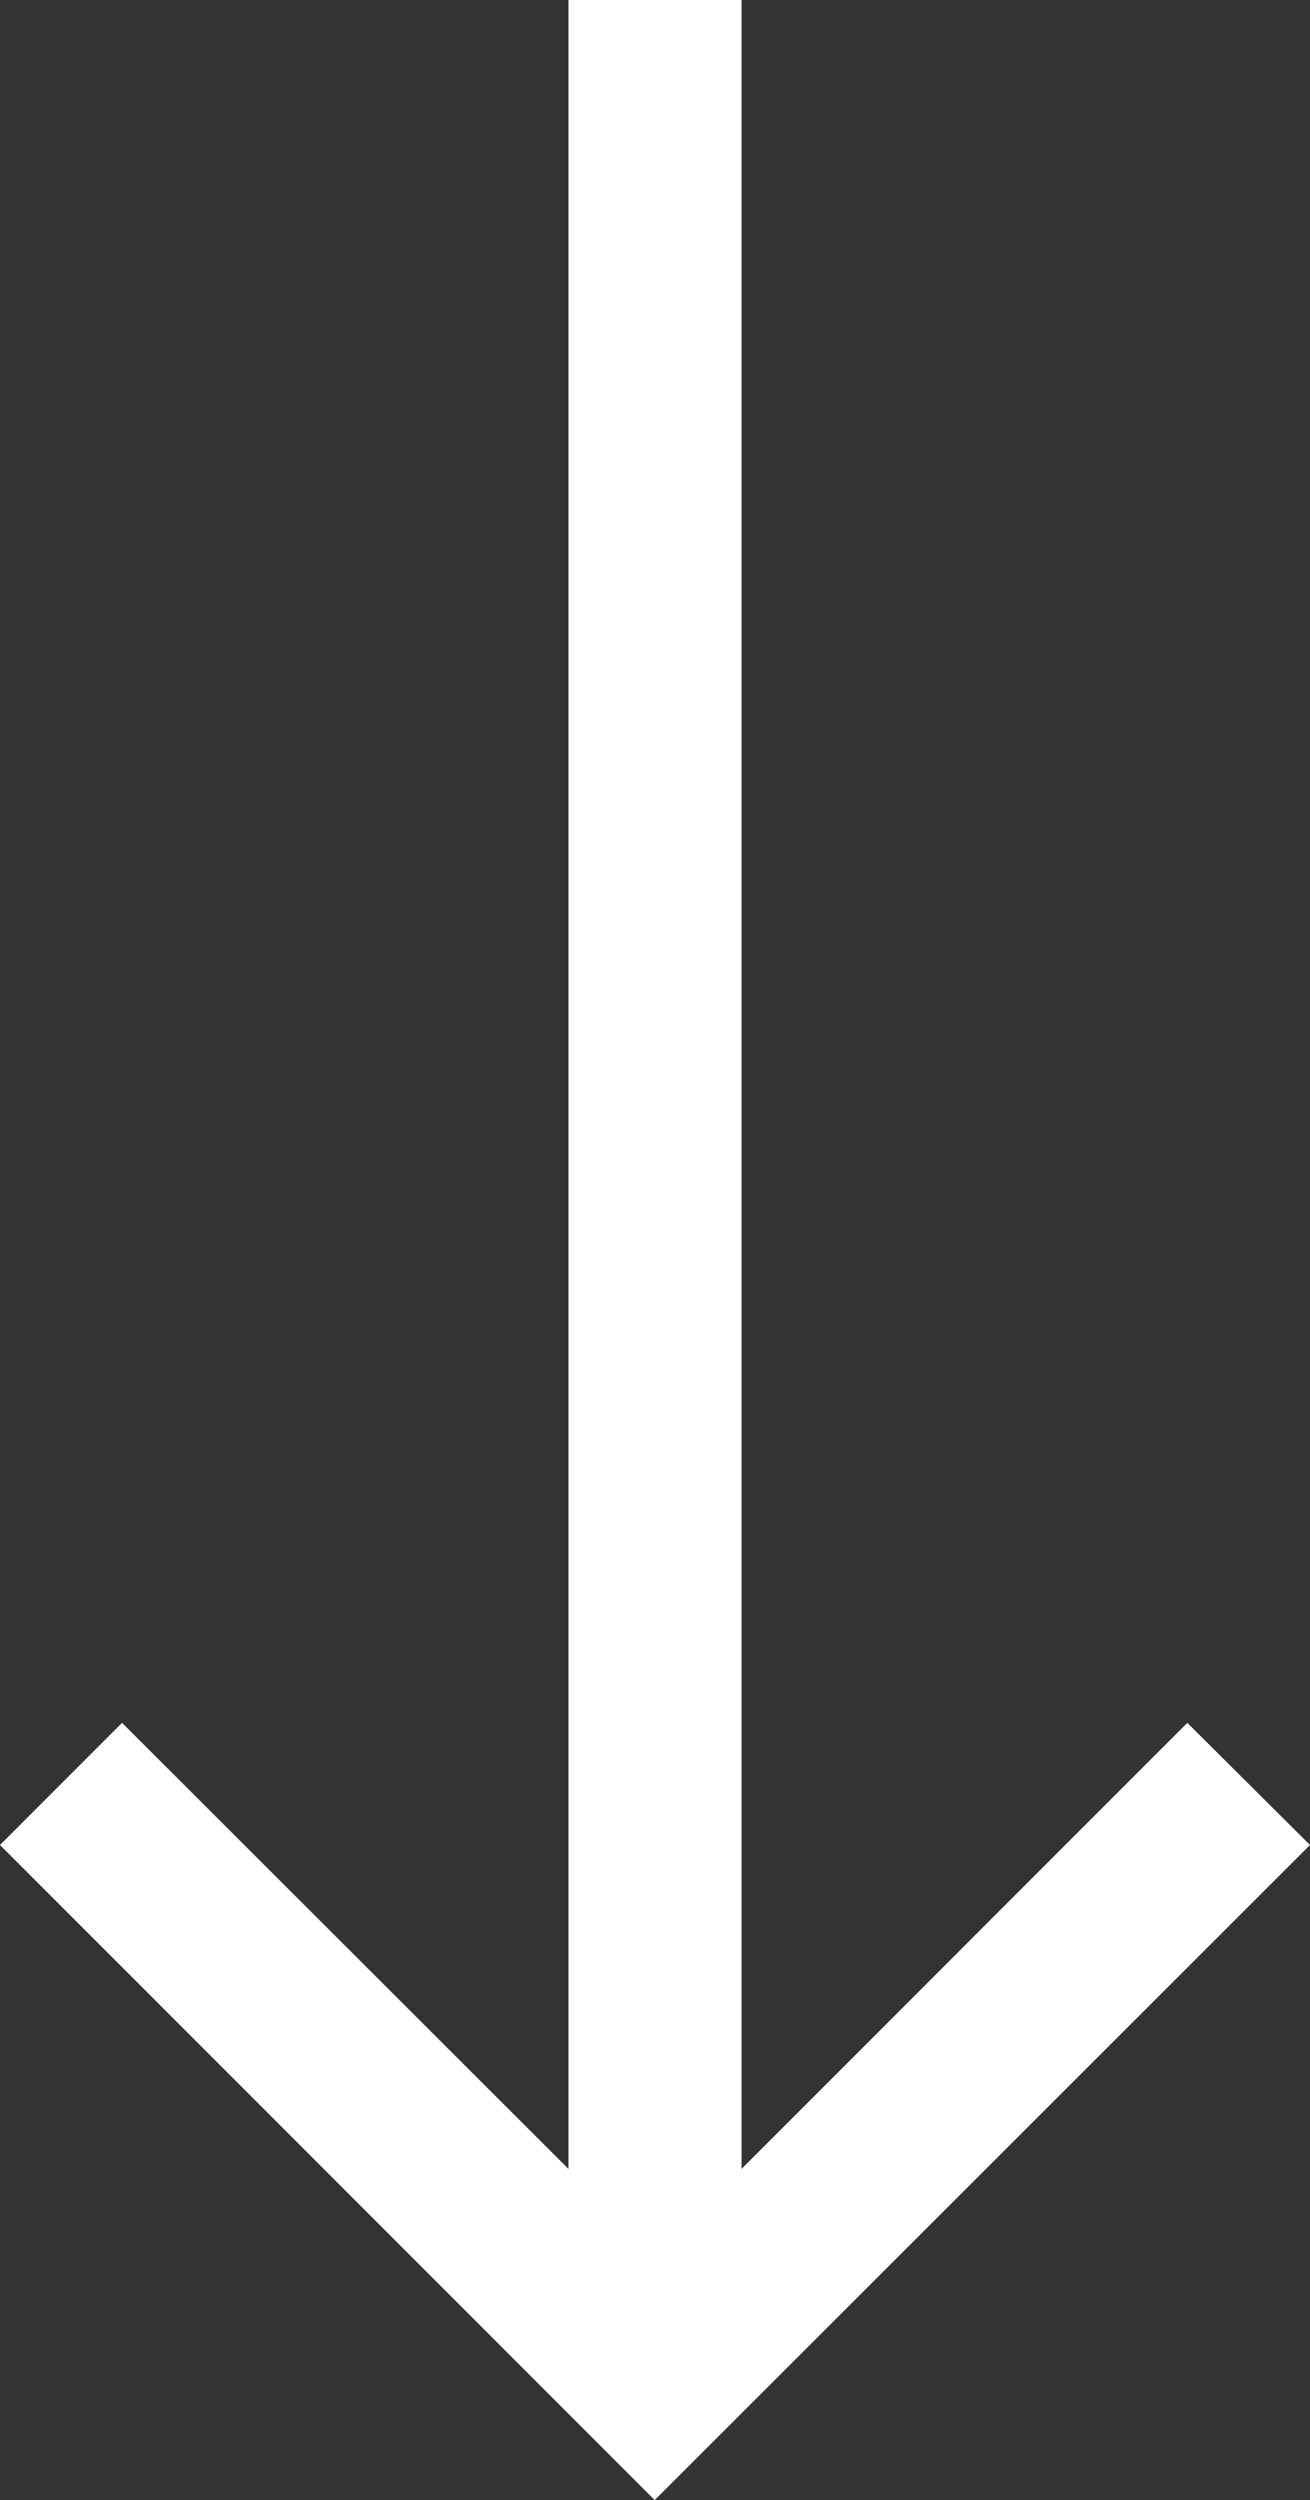 <?xml version="1.0" encoding="utf-8"?>
<!-- Generator: Adobe Illustrator 22.0.1, SVG Export Plug-In . SVG Version: 6.00 Build 0)  -->
<svg version="1.1" id="Capa_1" xmlns="http://www.w3.org/2000/svg" xmlns:xlink="http://www.w3.org/1999/xlink" x="0px" y="0px"
	 viewBox="0 0 215.7 411.4" style="enable-background:new 0 0 215.7 411.4;" xml:space="preserve">
<rect x="0" y="0" width="215.7" height="411.4" fill="#333333" stroke="none"/>
<style type="text/css">
	.st0{fill:white;}
</style>
<g>
	<g>
		<polygon class="st0" points="195.5,283.5 122.1,356.9 122.1,0 93.6,0 93.6,356.9 20.1,283.5 0,303.6 107.8,411.4 215.7,303.6 		
			"/>
	</g>
</g>
</svg>
